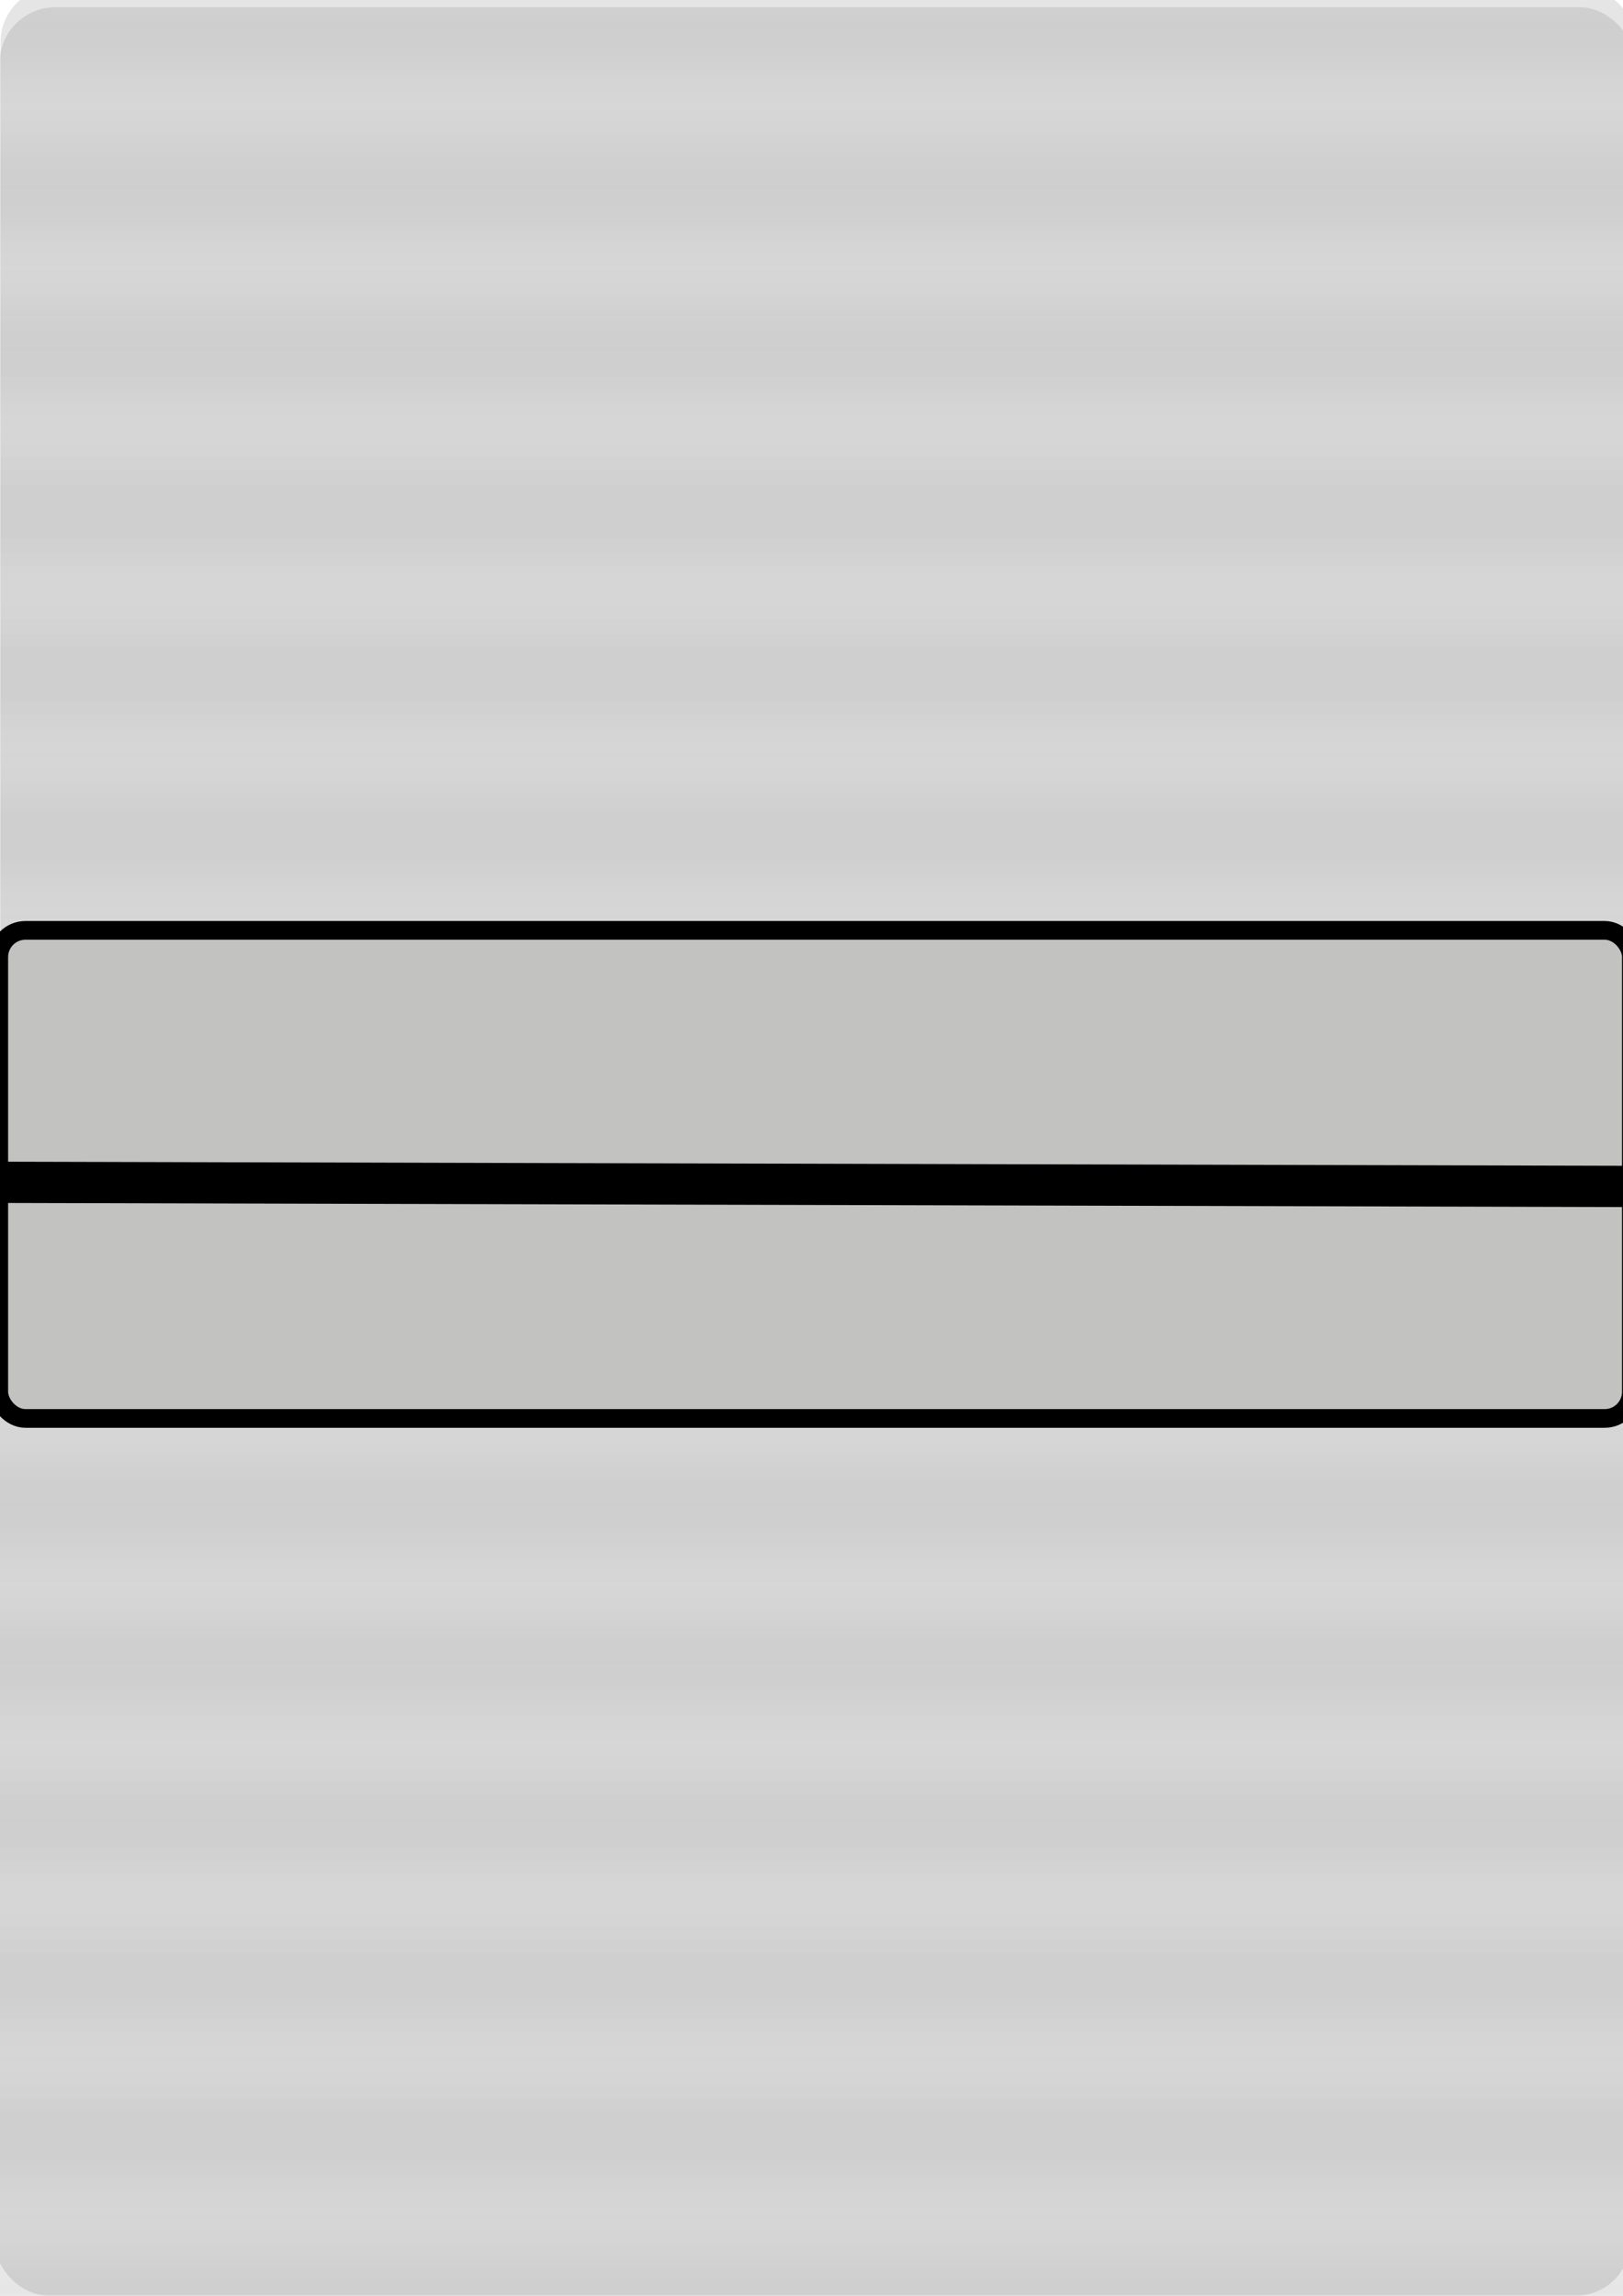 <?xml version="1.0" encoding="UTF-8" standalone="no"?>
<svg
   xmlns:dc="http://purl.org/dc/elements/1.1/"
   xmlns:cc="http://creativecommons.org/ns#"
   xmlns:rdf="http://www.w3.org/1999/02/22-rdf-syntax-ns#"
   xmlns:svg="http://www.w3.org/2000/svg"
   xmlns="http://www.w3.org/2000/svg"
   xmlns:xlink="http://www.w3.org/1999/xlink"
   xmlns:sodipodi="http://sodipodi.sourceforge.net/DTD/sodipodi-0.dtd"
   xmlns:inkscape="http://www.inkscape.org/namespaces/inkscape"
   sodipodi:docname="preamp_mk2_slider_handle.svg"
   inkscape:version="1.0beta1 (76ce730, 2019-10-19)"
   id="svg953"
   version="1.1"
   viewBox="0 0 210 297"
   height="297mm"
   width="210mm">
  <defs
     id="defs947">
    <pattern
       patternTransform="matrix(8.669,0,0,10.17,17.394,-2.312)"
       id="pattern3745"
       xlink:href="#Packedcircles"
       inkscape:collect="always" />
    <pattern
       inkscape:collect="always"
       patternUnits="userSpaceOnUse"
       width="1"
       height="1.732"
       patternTransform="translate(0,0) scale(10,10)"
       id="Packedcircles"
       inkscape:stockid="Packed circles">
      <circle
         style="fill:black;stroke:none"
         cx="0"
         cy="0.5"
         r="0.5"
         id="circle2620" />
      <circle
         style="fill:black;stroke:none"
         cx="1"
         cy="0.5"
         r="0.5"
         id="circle2622" />
      <circle
         style="fill:black;stroke:none"
         cx="0.5"
         cy="1.366"
         r="0.5"
         id="circle2624" />
      <circle
         style="fill:black;stroke:none"
         cx="0.5"
         cy="-0.366"
         r="0.5"
         id="circle2626" />
    </pattern>
    <pattern
       inkscape:collect="always"
       xlink:href="#Packedcircles-3"
       id="pattern3745-1"
       patternTransform="matrix(8.669,0,0,10.17,17.613,167.81)" />
    <pattern
       inkscape:stockid="Packed circles"
       id="Packedcircles-3"
       patternTransform="translate(0,0) scale(10,10)"
       height="1.732"
       width="1"
       patternUnits="userSpaceOnUse"
       inkscape:collect="always">
      <circle
         id="circle2620-7"
         r="0.5"
         cy="0.5"
         cx="0"
         style="fill:black;stroke:none" />
      <circle
         id="circle2622-7"
         r="0.5"
         cy="0.5"
         cx="1"
         style="fill:black;stroke:none" />
      <circle
         id="circle2624-4"
         r="0.5"
         cy="1.366"
         cx="0.5"
         style="fill:black;stroke:none" />
      <circle
         id="circle2626-6"
         r="0.5"
         cy="-0.366"
         cx="0.5"
         style="fill:black;stroke:none" />
    </pattern>
    <pattern
       inkscape:collect="always"
       xlink:href="#Packedcircles-5-1"
       id="pattern3657-5"
       patternTransform="matrix(8.669,0,0,10.289,17.487,170.362)" />
    <pattern
       inkscape:collect="always"
       patternUnits="userSpaceOnUse"
       width="1"
       height="1.732"
       patternTransform="translate(0,0) scale(10,10)"
       id="Packedcircles-5-1"
       inkscape:stockid="Packed circles">
      <circle
         style="fill:black;stroke:none"
         cx="0"
         cy="0.5"
         r="0.5"
         id="circle2620-8-2" />
      <circle
         style="fill:black;stroke:none"
         cx="1"
         cy="0.5"
         r="0.5"
         id="circle2622-1-6" />
      <circle
         style="fill:black;stroke:none"
         cx="0.5"
         cy="1.366"
         r="0.5"
         id="circle2624-6-5" />
      <circle
         style="fill:black;stroke:none"
         cx="0.5"
         cy="-0.366"
         r="0.5"
         id="circle2626-3-7" />
    </pattern>
    <pattern
       patternTransform="matrix(8.669,0,0,10.418,18.417,-3.275)"
       id="pattern3745-1-1"
       xlink:href="#Packedcircles-3-9"
       inkscape:collect="always" />
    <pattern
       inkscape:collect="always"
       patternUnits="userSpaceOnUse"
       width="1"
       height="1.732"
       patternTransform="translate(0,0) scale(10,10)"
       id="Packedcircles-3-9"
       inkscape:stockid="Packed circles">
      <circle
         style="fill:black;stroke:none"
         cx="0"
         cy="0.5"
         r="0.5"
         id="circle2620-7-9" />
      <circle
         style="fill:black;stroke:none"
         cx="1"
         cy="0.5"
         r="0.5"
         id="circle2622-7-5" />
      <circle
         style="fill:black;stroke:none"
         cx="0.5"
         cy="1.366"
         r="0.5"
         id="circle2624-4-9" />
      <circle
         style="fill:black;stroke:none"
         cx="0.5"
         cy="-0.366"
         r="0.5"
         id="circle2626-6-2" />
    </pattern>
    <pattern
       patternTransform="matrix(8.669,0,0,10.54,18.291,-0.66)"
       id="pattern3657-5-0"
       xlink:href="#Packedcircles-5-1-6"
       inkscape:collect="always" />
    <pattern
       inkscape:stockid="Packed circles"
       id="Packedcircles-5-1-6"
       patternTransform="translate(0,0) scale(10,10)"
       height="1.732"
       width="1"
       patternUnits="userSpaceOnUse"
       inkscape:collect="always">
      <circle
         id="circle2620-8-2-9"
         r="0.5"
         cy="0.5"
         cx="0"
         style="fill:black;stroke:none" />
      <circle
         id="circle2622-1-6-4"
         r="0.5"
         cy="0.5"
         cx="1"
         style="fill:black;stroke:none" />
      <circle
         id="circle2624-6-5-6"
         r="0.5"
         cy="1.366"
         cx="0.5"
         style="fill:black;stroke:none" />
      <circle
         id="circle2626-3-7-9"
         r="0.5"
         cy="-0.366"
         cx="0.5"
         style="fill:black;stroke:none" />
    </pattern>
  </defs>
  <sodipodi:namedview
     inkscape:window-maximized="1"
     inkscape:window-y="23"
     inkscape:window-x="0"
     inkscape:window-height="1339"
     inkscape:window-width="2560"
     inkscape:snap-nodes="true"
     inkscape:snap-others="false"
     inkscape:object-nodes="false"
     showgrid="false"
     inkscape:document-rotation="0"
     inkscape:current-layer="svg953"
     inkscape:document-units="mm"
     inkscape:cy="632.22527"
     inkscape:cx="400"
     inkscape:zoom="0.24748737"
     inkscape:pageshadow="2"
     inkscape:pageopacity="0.0"
     borderopacity="1.0"
     bordercolor="#666666"
     pagecolor="#ffffff"
     id="base" />
  <g
     sodipodi:insensitive="true"
     id="layer1"
     inkscape:groupmode="layer"
     inkscape:label="grips">
    <rect
       ry="6.988"
       y="169.347"
       x="-0.736"
       height="127.621"
       width="211.666"
       id="rect1534-4-9"
       style="opacity:0.17;isolation:auto;mix-blend-mode:lighten;fill:url(#pattern3745-1);fill-opacity:1;fill-rule:nonzero;stroke:#7b7676;stroke-width:0;stroke-linecap:round;stroke-linejoin:round;stroke-miterlimit:0;stroke-dasharray:none;stroke-dashoffset:0;stroke-opacity:0.637;paint-order:stroke markers fill" />
    <rect
       style="opacity:0.17;isolation:auto;mix-blend-mode:lighten;fill:url(#pattern3657-5);fill-opacity:1;fill-rule:nonzero;stroke:#7b7676;stroke-width:0;stroke-linecap:round;stroke-linejoin:round;stroke-miterlimit:0;stroke-dasharray:none;stroke-dashoffset:0;stroke-opacity:0.637;paint-order:stroke markers fill"
       id="rect1534-4-8-5"
       width="211.666"
       height="129.118"
       x="-0.862"
       y="171.918"
       ry="7.07" />
    <rect
       style="opacity:0.17;isolation:auto;mix-blend-mode:lighten;fill:url(#pattern3745-1-1);fill-opacity:1;fill-rule:nonzero;stroke:#7b7676;stroke-width:0;stroke-linecap:round;stroke-linejoin:round;stroke-miterlimit:0;stroke-dasharray:none;stroke-dashoffset:0;stroke-opacity:0.637;paint-order:stroke markers fill"
       id="rect1534-4-9-2"
       width="211.666"
       height="130.729"
       x="0.069"
       y="-1.7"
       ry="7.158" />
    <rect
       ry="7.242"
       y="0.933"
       x="-0.058"
       height="132.263"
       width="211.666"
       id="rect1534-4-8-5-3"
       style="opacity:0.17;isolation:auto;mix-blend-mode:lighten;fill:url(#pattern3657-5-0);fill-opacity:1;fill-rule:nonzero;stroke:#7b7676;stroke-width:0;stroke-linecap:round;stroke-linejoin:round;stroke-miterlimit:0;stroke-dasharray:none;stroke-dashoffset:0;stroke-opacity:0.637;paint-order:stroke markers fill" />
  </g>
  <g
     sodipodi:insensitive="true"
     inkscape:label="handle"
     id="layer2"
     inkscape:groupmode="layer">
    <rect
       ry="3.457"
       y="120.356"
       x="-0.16"
       height="63.142"
       width="211.246"
       id="rect1534"
       style="opacity:1;fill:#c2c2c0;fill-opacity:1;stroke:#000000;stroke-width:2.42;stroke-linecap:square;stroke-linejoin:miter;stroke-miterlimit:0;stroke-dasharray:none;stroke-dashoffset:0;stroke-opacity:1;paint-order:stroke markers fill" />
  </g>
  <g
     sodipodi:insensitive="true"
     inkscape:label="line"
     id="layer3"
     inkscape:groupmode="layer">
    <path
       inkscape:connector-curvature="0"
       id="path3874"
       d="M 211.564,153.486 C -0.864,152.951 -0.864,152.951 -0.864,152.951"
       style="fill:none;stroke:#000000;stroke-width:5.338;stroke-linecap:butt;stroke-linejoin:miter;stroke-miterlimit:4;stroke-dasharray:none;stroke-opacity:1" />
  </g>
</svg>
